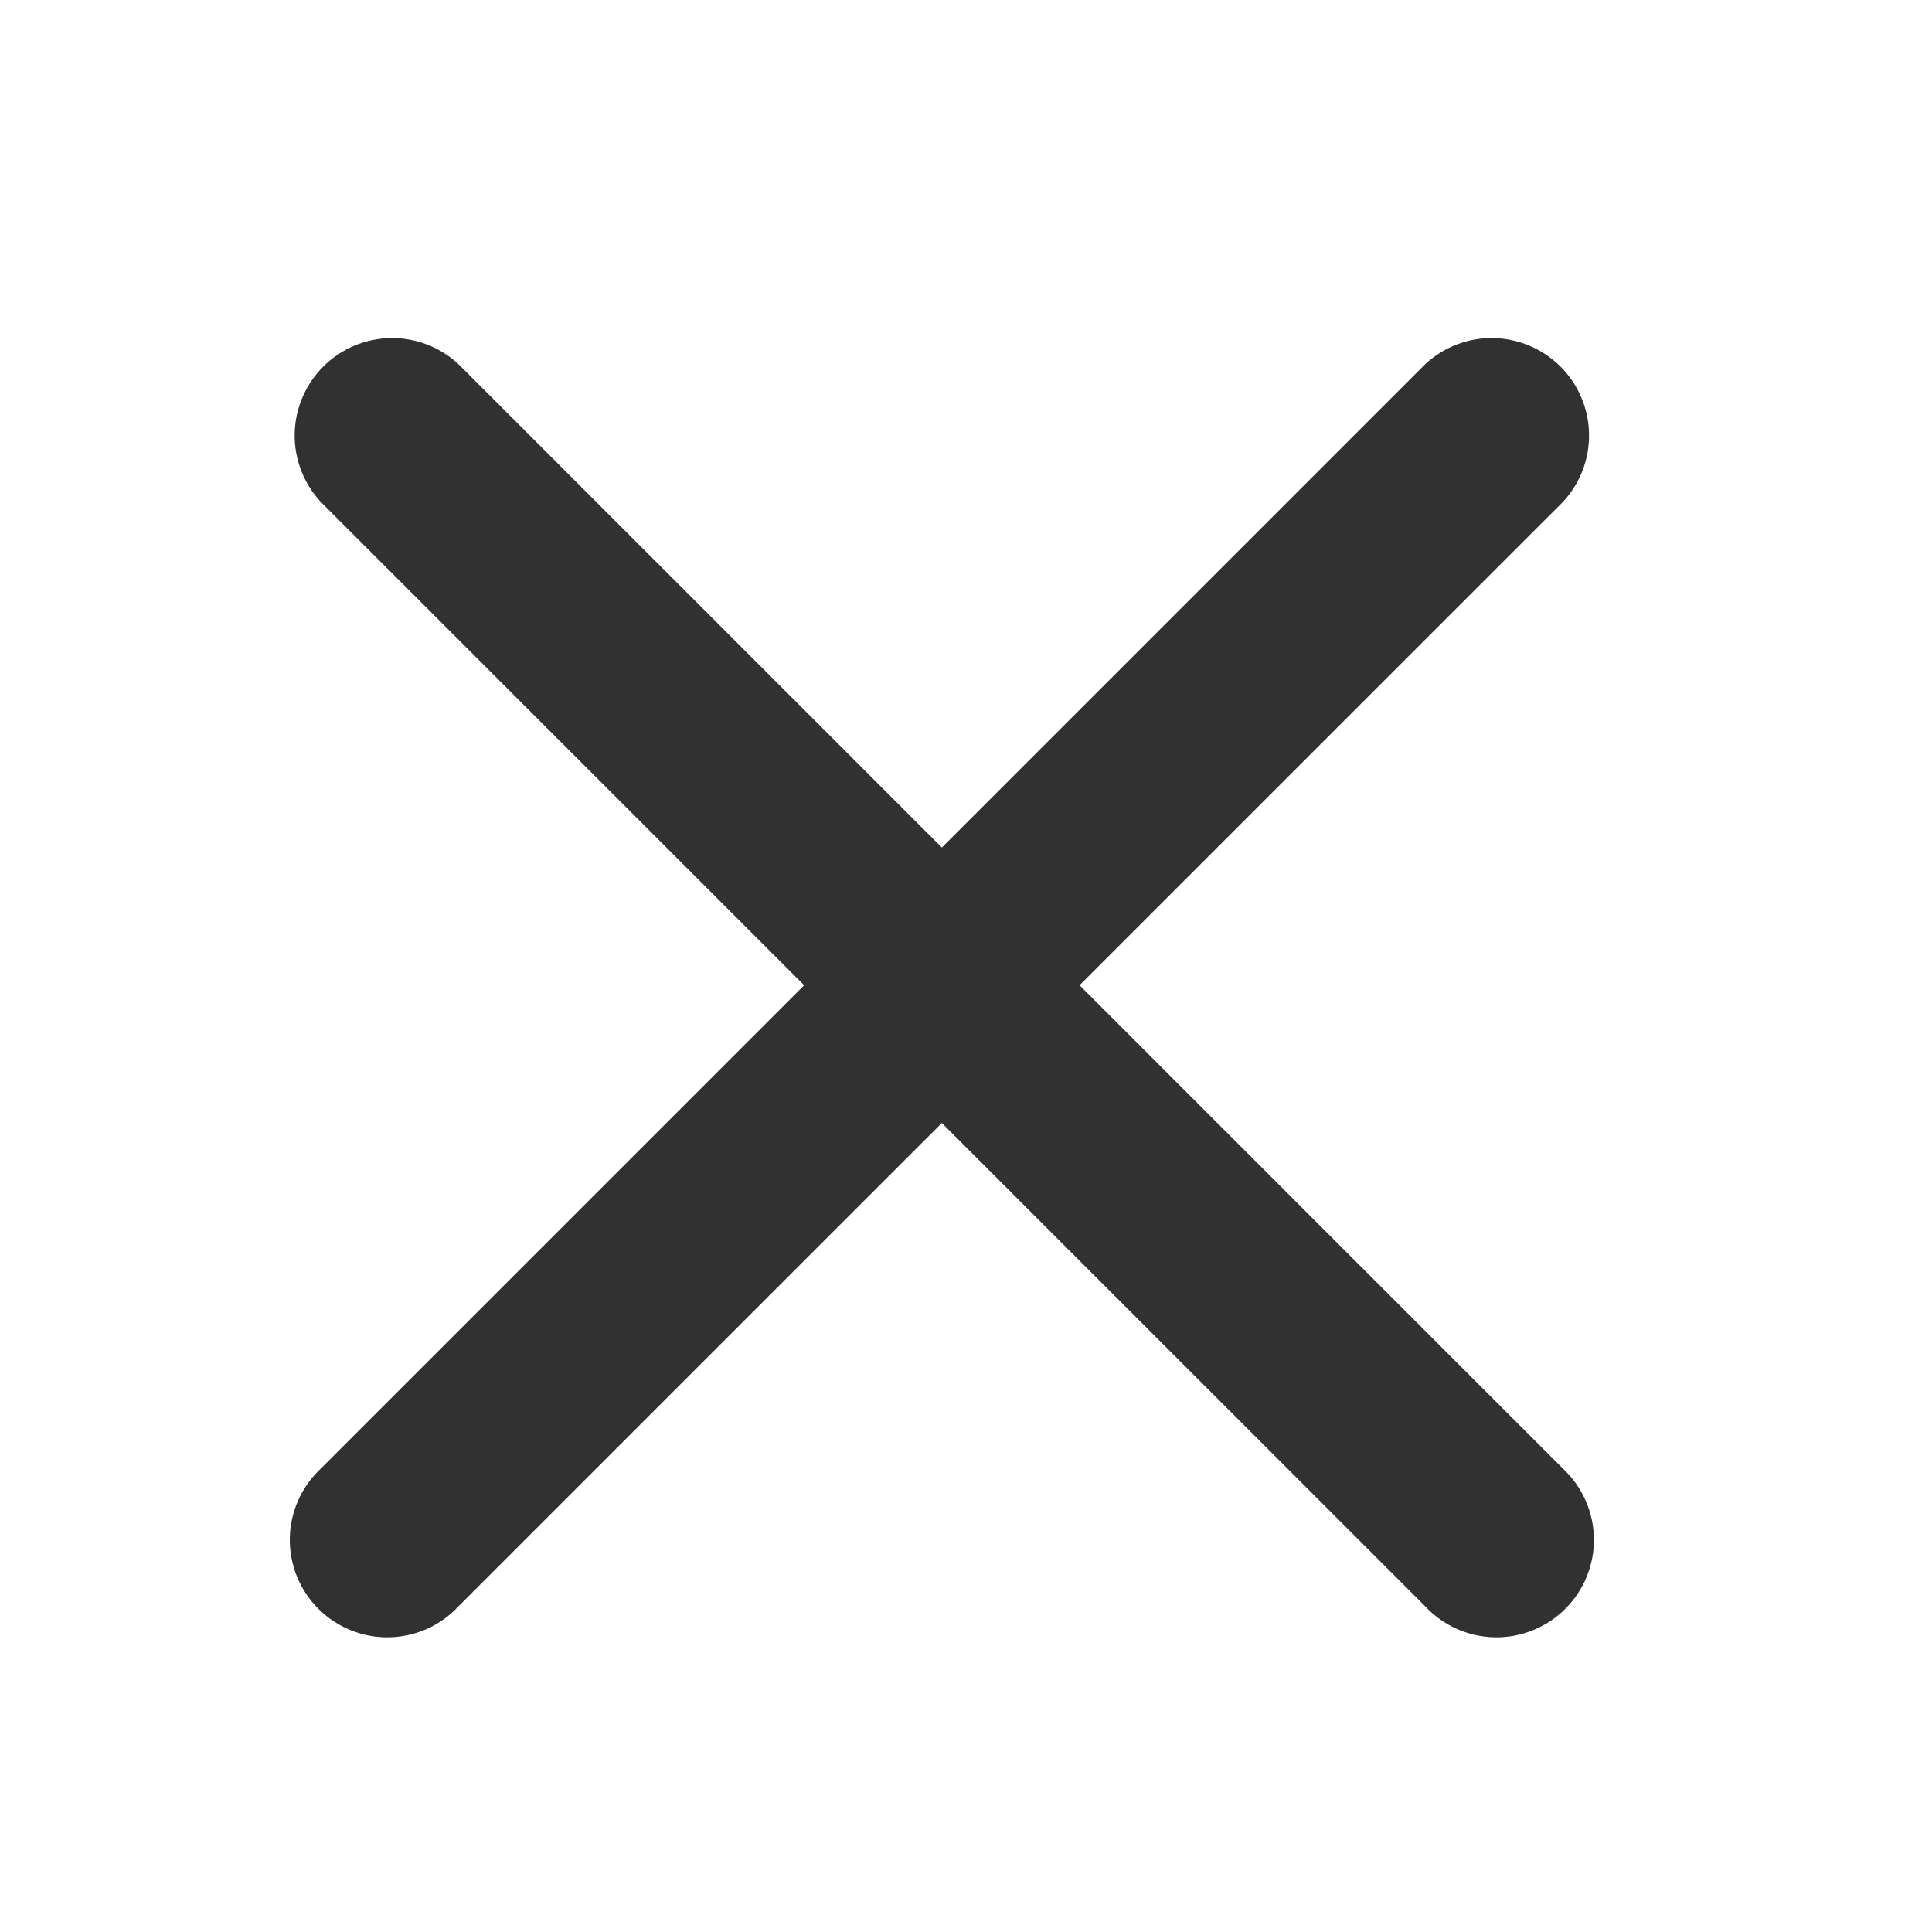 <svg width="40" height="40" viewBox="0 0 40 40" fill="none" xmlns="http://www.w3.org/2000/svg">
<path fill-rule="evenodd" clip-rule="evenodd" d="M9.493 7.541C9.111 7.185 8.605 6.991 8.083 7C7.56 7.01 7.061 7.221 6.692 7.591C6.322 7.961 6.11 8.459 6.101 8.982C6.092 9.505 6.286 10.01 6.642 10.393L16.649 20.399L6.642 30.406C6.444 30.591 6.285 30.813 6.175 31.061C6.064 31.308 6.005 31.575 6 31.846C5.996 32.117 6.045 32.386 6.147 32.638C6.248 32.889 6.399 33.117 6.591 33.308C6.782 33.5 7.011 33.651 7.262 33.752C7.513 33.854 7.782 33.904 8.053 33.899C8.324 33.894 8.591 33.835 8.839 33.725C9.086 33.614 9.309 33.456 9.493 33.257L19.5 23.251L29.507 33.257C29.691 33.456 29.914 33.614 30.162 33.725C30.409 33.835 30.676 33.894 30.947 33.899C31.218 33.904 31.487 33.854 31.738 33.752C31.989 33.651 32.218 33.5 32.409 33.308C32.601 33.117 32.752 32.889 32.853 32.638C32.955 32.386 33.005 32.117 33 31.846C32.995 31.575 32.936 31.308 32.825 31.061C32.715 30.813 32.556 30.591 32.358 30.406L22.351 20.399L32.358 10.393C32.714 10.01 32.908 9.505 32.899 8.982C32.89 8.459 32.678 7.961 32.309 7.591C31.939 7.221 31.44 7.01 30.918 7C30.395 6.991 29.889 7.185 29.507 7.541L19.5 17.548L9.493 7.541Z" fill="#313131"/>
</svg>
